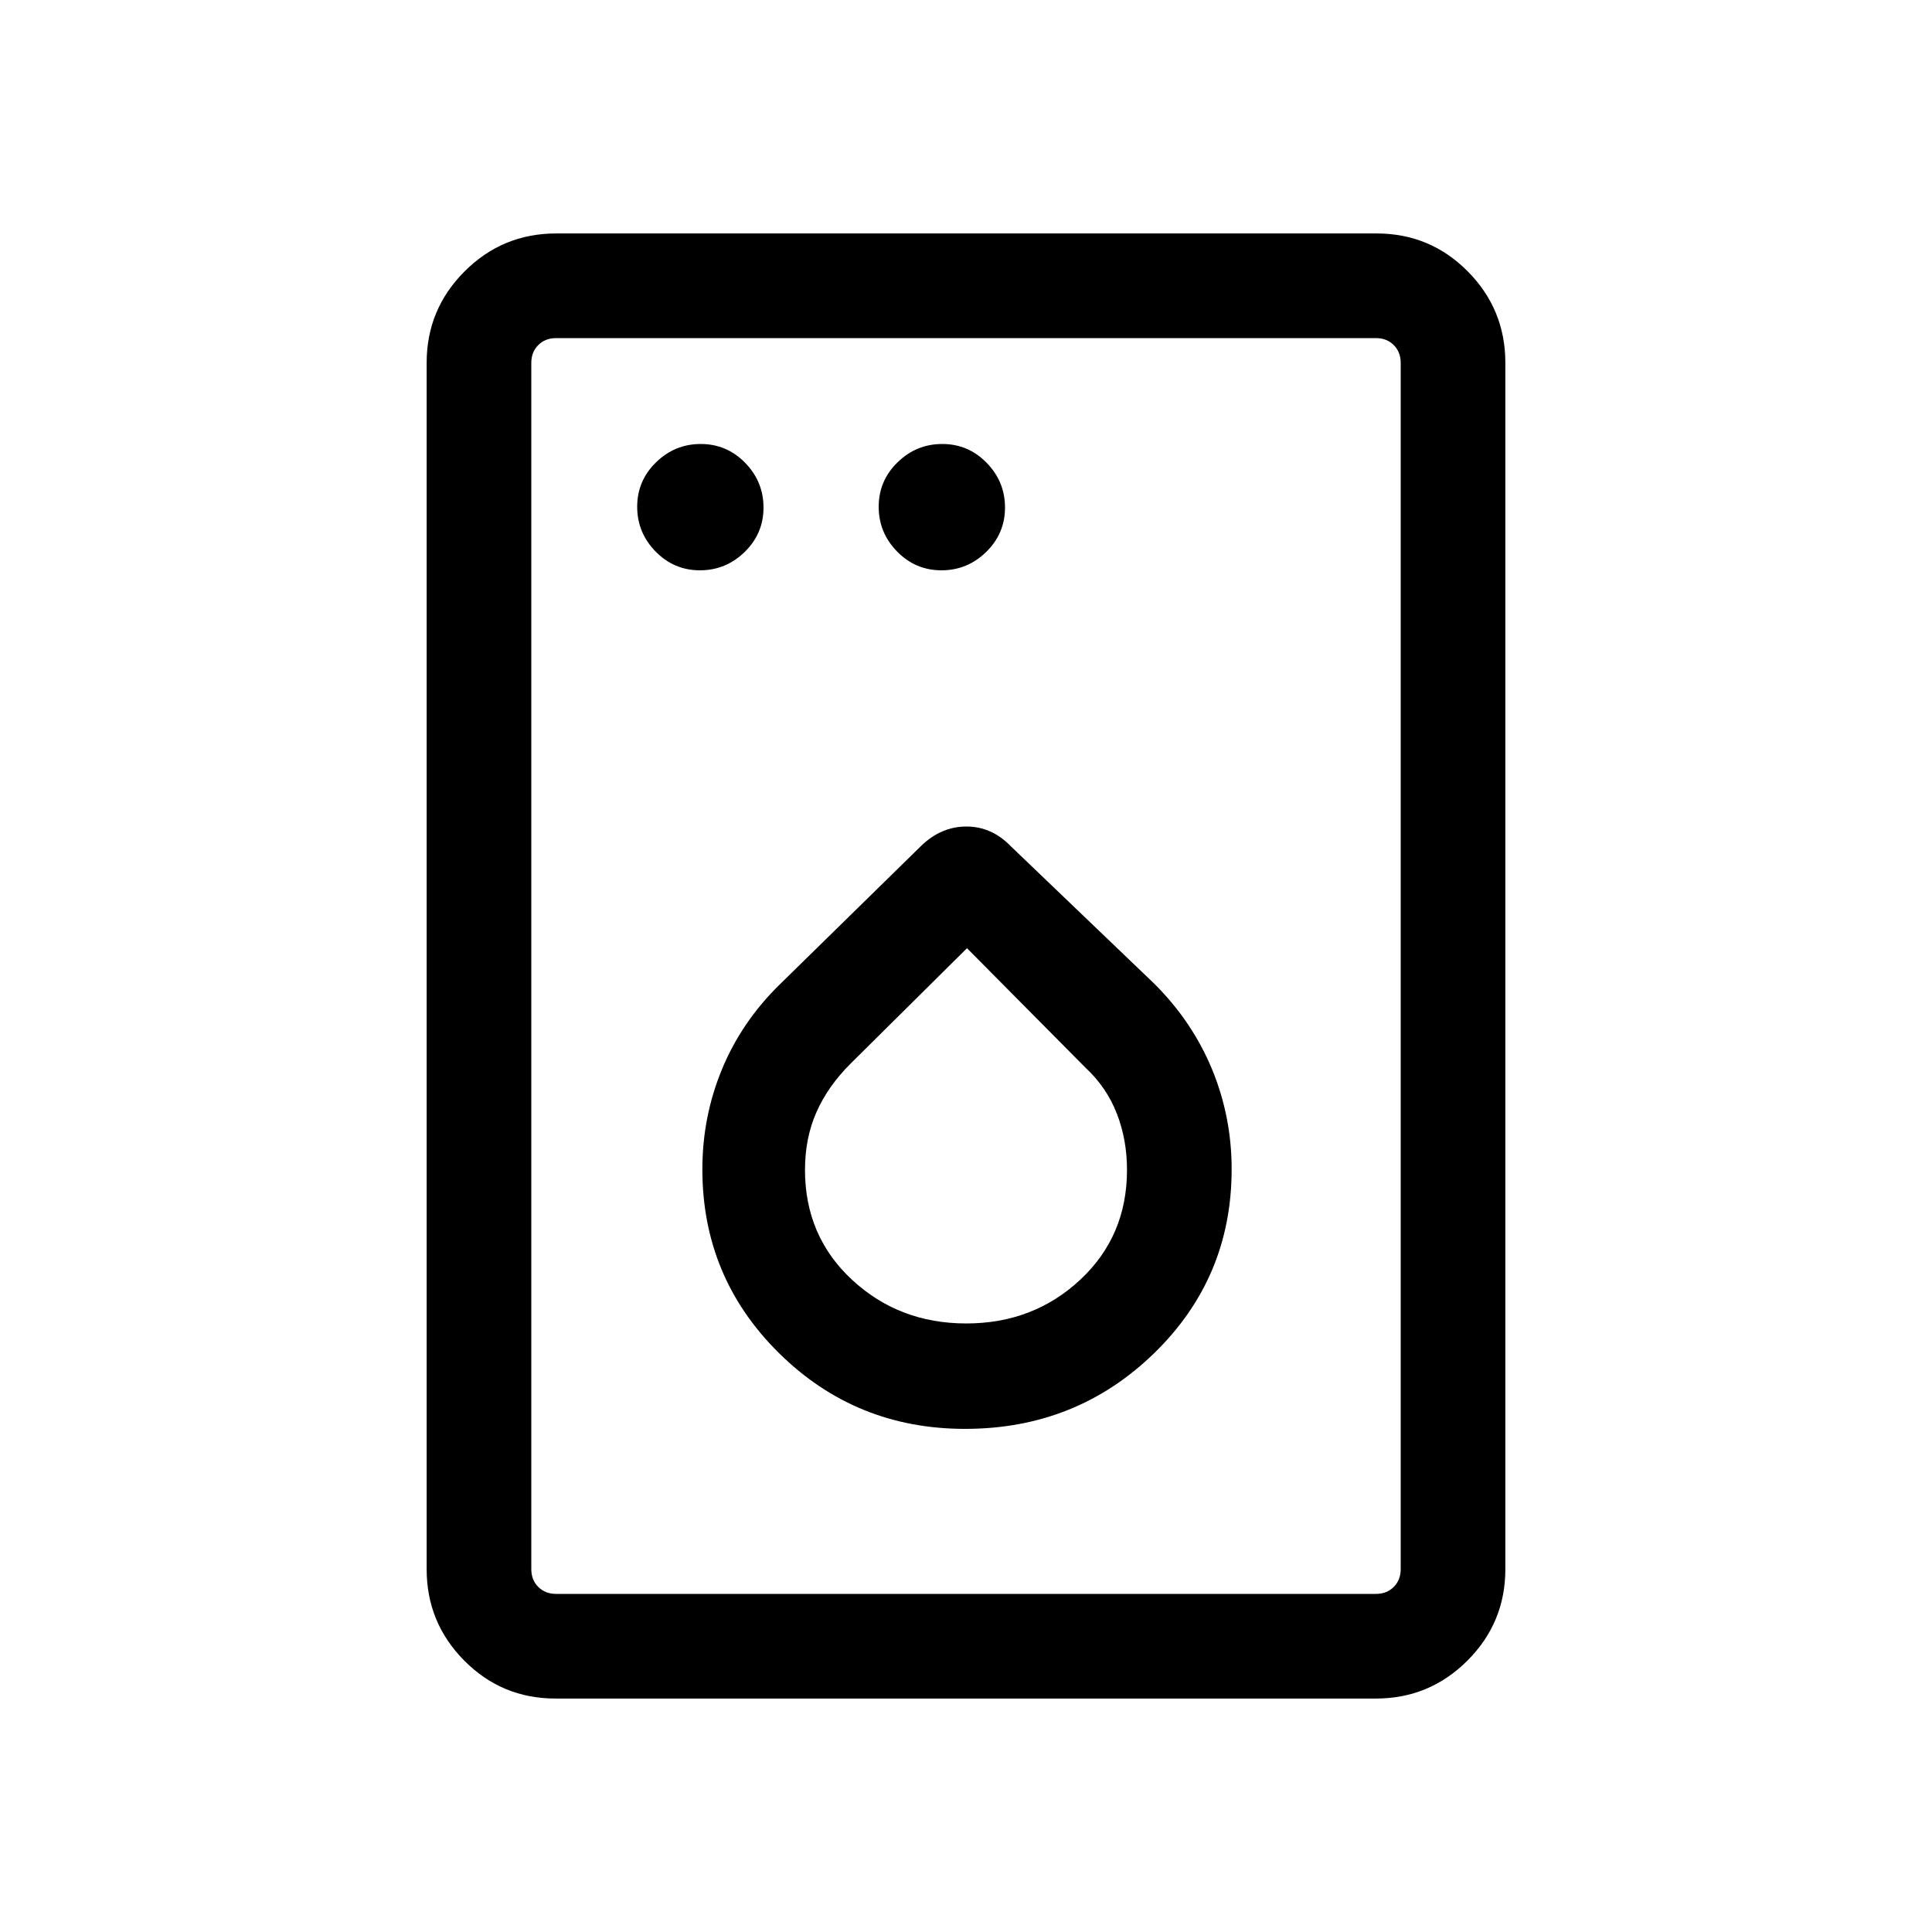 <svg xmlns="http://www.w3.org/2000/svg" height="20" viewBox="0 -960 960 960" width="20"><path d="M347.789-676.616q12.903 0 22.249-9.135 9.346-9.136 9.346-22.038 0-12.903-9.135-22.249-9.136-9.346-22.038-9.346-12.903 0-22.249 9.135-9.346 9.136-9.346 22.038 0 12.903 9.135 22.249 9.136 9.346 22.038 9.346Zm120 0q12.903 0 22.249-9.135 9.346-9.136 9.346-22.038 0-12.903-9.135-22.249-9.136-9.346-22.038-9.346-12.903 0-22.249 9.135-9.346 9.136-9.346 22.038 0 12.903 9.135 22.249 9.136 9.346 22.038 9.346Zm11.739 426.615q55.241 0 93.856-37.5 38.615-37.5 38.615-91.499 0-26.077-9.73-49.654-9.731-23.576-28.577-42.422l-71.385-68.385q-9.482-9.846-22.125-9.846t-22.647 9.794l-70.155 68.751q-18.918 18.532-28.649 42.108-9.73 23.577-9.73 49.697 0 53.726 38.115 91.341 38.115 37.615 92.412 37.615Zm.59-52.383q-33.349 0-56.734-21.692-23.385-21.693-23.385-54.591 0-15.872 5.693-28.718 5.692-12.846 16.846-24l57.957-57.462 58.89 59.385q10.428 9.693 15.522 22.693 5.094 13 5.094 28.102 0 32.898-23.267 54.591-23.268 21.692-56.616 21.692ZM276.025-116.001q-26.639 0-45.331-18.843-18.693-18.842-18.693-45.465v-599.382q0-26.623 18.854-45.465 18.855-18.843 45.494-18.843h407.626q26.639 0 45.331 18.843 18.693 18.842 18.693 45.465v599.382q0 26.623-18.854 45.465-18.855 18.843-45.494 18.843H276.025Zm.284-51.999h407.382q5.385 0 8.847-3.462 3.462-3.462 3.462-8.847v-599.382q0-5.385-3.462-8.847-3.462-3.462-8.847-3.462H276.309q-5.385 0-8.847 3.462-3.462 3.462-3.462 8.847v599.382q0 5.385 3.462 8.847 3.462 3.462 8.847 3.462ZM264-168V-792-168Z"/></svg>